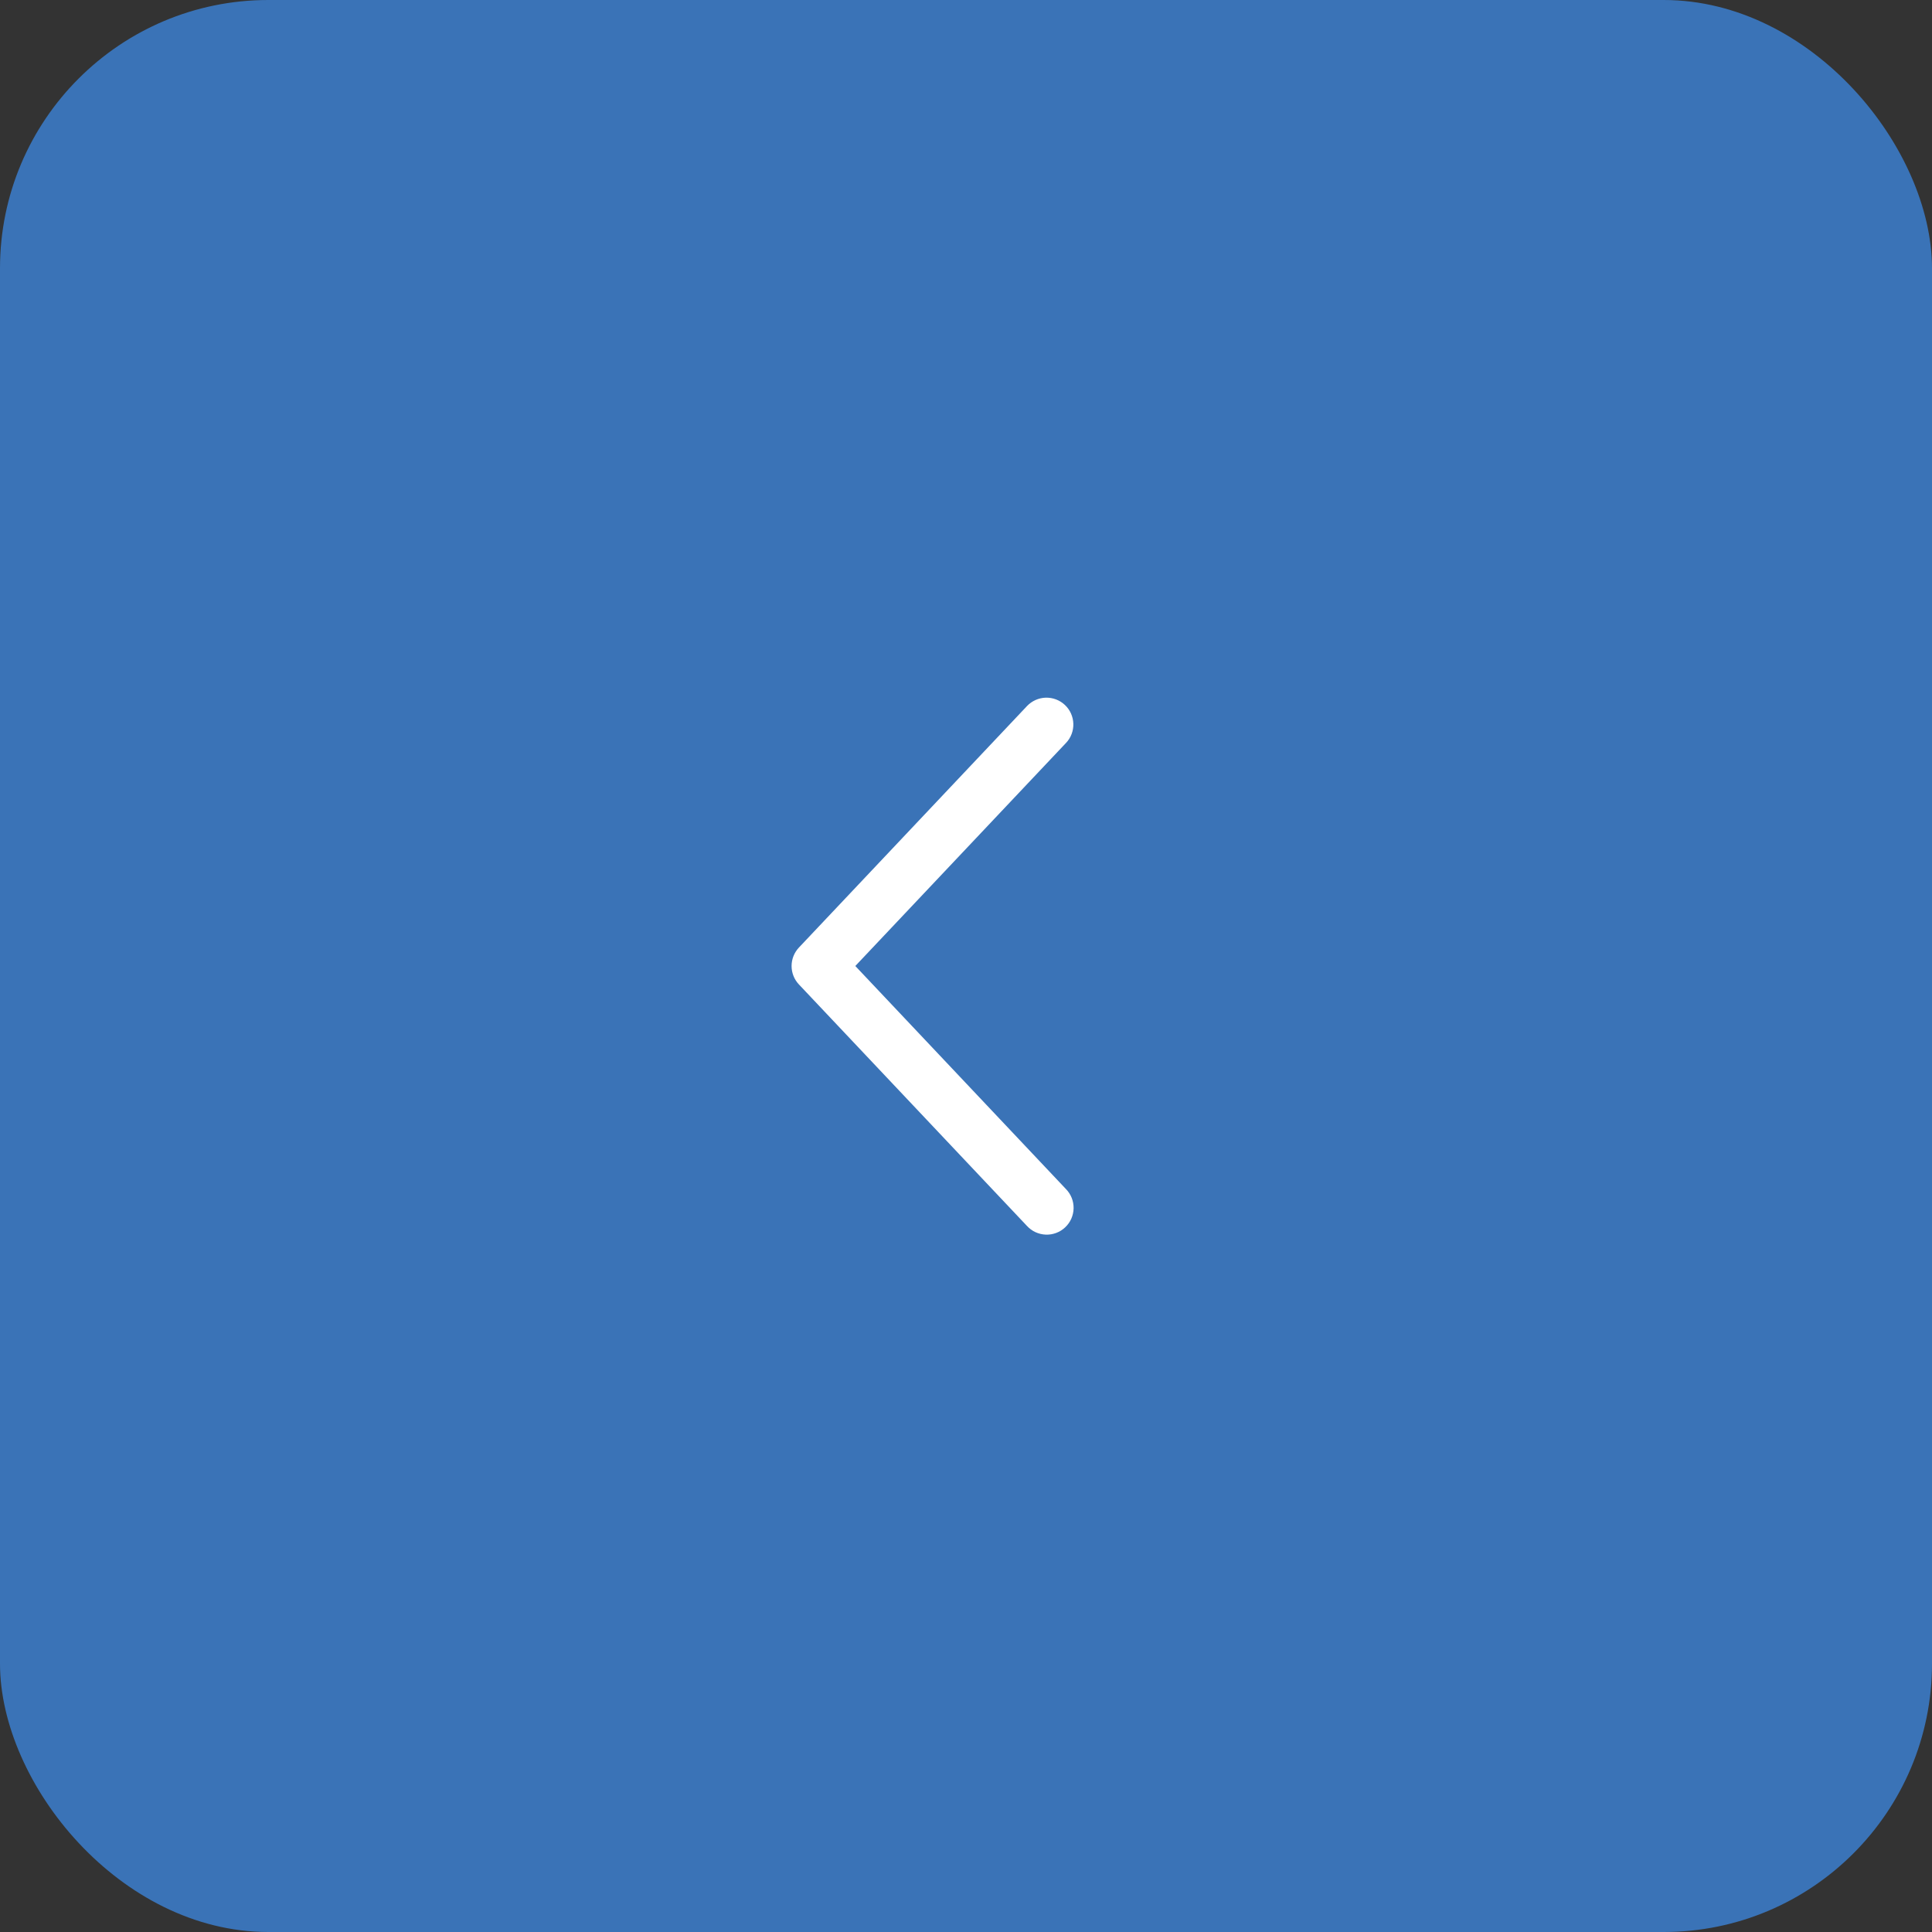 <svg width="72" height="72" viewBox="0 0 72 72" fill="none" xmlns="http://www.w3.org/2000/svg">
<rect x="0" y="0" width="72" height="72" fill="#333333" stroke="none"/>
<rect width="72" height="72" rx="10" fill="#3A73B7"/>
<path d="M39.727 27.687C39.818 27.592 39.888 27.48 39.935 27.357C39.982 27.234 40.004 27.103 40 26.972C39.996 26.841 39.967 26.711 39.913 26.591C39.86 26.472 39.783 26.363 39.687 26.273C39.592 26.183 39.48 26.113 39.357 26.066C39.234 26.019 39.103 25.997 38.972 26C38.841 26.004 38.712 26.034 38.592 26.087C38.472 26.141 38.364 26.218 38.273 26.313L29.773 35.313C29.598 35.499 29.5 35.745 29.5 36C29.5 36.256 29.598 36.502 29.773 36.687L38.273 45.688C38.363 45.786 38.471 45.865 38.591 45.92C38.712 45.975 38.842 46.006 38.974 46.011C39.107 46.016 39.239 45.994 39.363 45.947C39.487 45.901 39.6 45.83 39.696 45.739C39.793 45.648 39.87 45.539 39.924 45.418C39.977 45.297 40.007 45.166 40.01 45.033C40.012 44.901 39.989 44.769 39.941 44.646C39.892 44.523 39.82 44.41 39.727 44.315L31.875 36L39.727 27.687Z" fill="white"/>
</svg>
